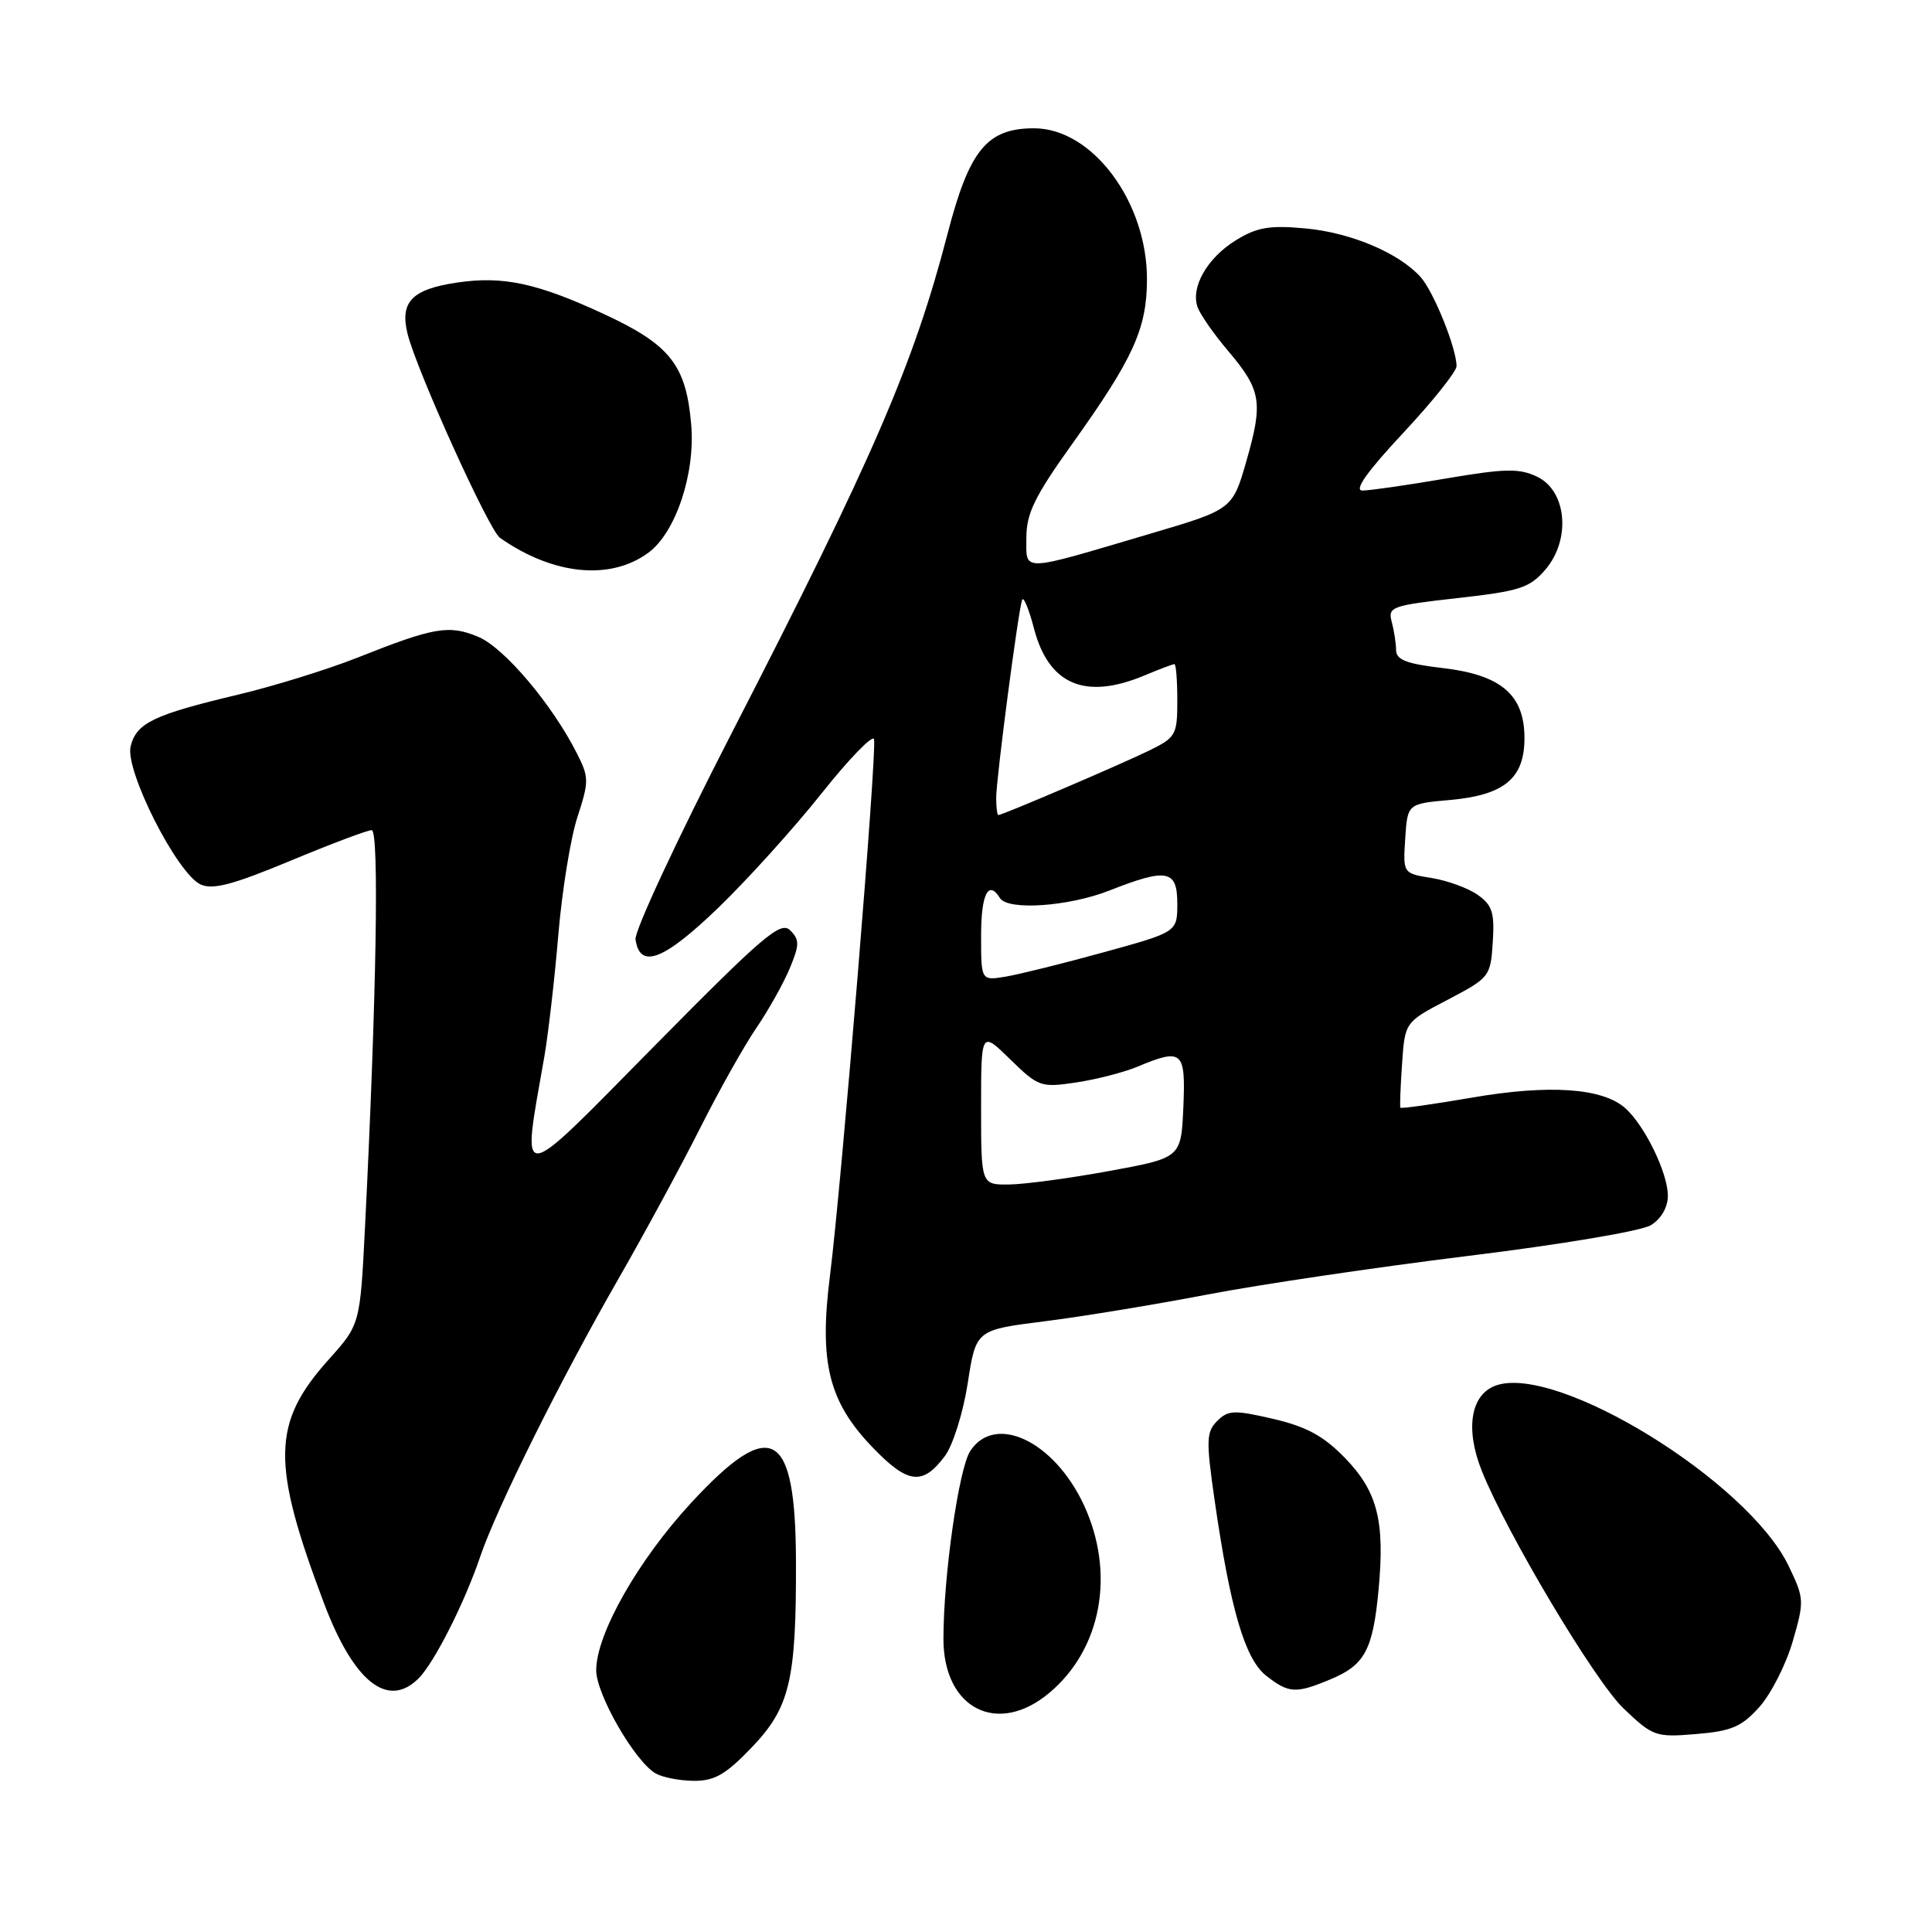 <?xml version="1.0" encoding="UTF-8" standalone="no"?>
<!DOCTYPE svg PUBLIC "-//W3C//DTD SVG 1.1//EN" "http://www.w3.org/Graphics/SVG/1.1/DTD/svg11.dtd" >
<svg xmlns="http://www.w3.org/2000/svg" xmlns:xlink="http://www.w3.org/1999/xlink" version="1.1" viewBox="0 0 256 256">
 <g >
 <path fill="currentColor"
d=" M 99.60 231.55 C 104.65 226.28 105.51 222.69 105.47 207.00 C 105.43 189.43 102.25 187.61 91.63 199.08 C 84.56 206.72 79.00 216.51 79.00 221.32 C 79.00 224.50 84.10 233.37 86.86 234.98 C 87.76 235.51 90.04 235.95 91.92 235.97 C 94.68 235.99 96.16 235.14 99.60 231.55 Z  M 233.13 226.18 C 234.67 224.45 236.66 220.55 237.54 217.50 C 239.10 212.13 239.08 211.81 236.98 207.45 C 231.56 196.26 206.37 180.74 198.23 183.58 C 194.87 184.76 194.11 189.32 196.35 194.91 C 199.67 203.21 211.32 222.74 215.12 226.37 C 219.02 230.09 219.38 230.22 224.75 229.77 C 229.44 229.38 230.78 228.81 233.13 226.18 Z  M 139.07 224.29 C 145.98 218.47 147.81 208.44 143.61 199.40 C 139.67 190.95 131.85 187.24 128.56 192.27 C 127.05 194.58 125.02 208.74 125.01 217.12 C 124.99 226.42 132.18 230.09 139.07 224.29 Z  M 55.47 222.39 C 57.54 220.32 61.55 212.40 63.62 206.29 C 65.82 199.81 74.26 182.84 81.92 169.50 C 85.39 163.45 90.27 154.45 92.76 149.50 C 95.25 144.55 98.60 138.58 100.20 136.24 C 101.80 133.90 103.79 130.34 104.63 128.35 C 105.95 125.18 105.96 124.53 104.70 123.27 C 103.44 122.01 101.13 123.99 86.65 138.66 C 68.19 157.37 69.11 157.28 72.13 140.00 C 72.65 136.97 73.49 129.72 73.98 123.88 C 74.47 118.04 75.61 111.00 76.52 108.24 C 78.05 103.55 78.05 102.99 76.46 99.86 C 73.18 93.35 66.80 85.82 63.39 84.39 C 59.50 82.76 57.52 83.10 47.34 87.15 C 43.40 88.71 36.28 90.92 31.52 92.05 C 20.34 94.71 18.09 95.79 17.31 98.88 C 16.52 102.04 23.44 115.73 26.57 117.19 C 28.17 117.94 30.83 117.24 38.43 114.08 C 43.82 111.83 48.69 110.00 49.25 110.00 C 50.26 110.00 49.89 132.11 48.37 162.50 C 47.72 175.50 47.72 175.50 43.55 180.15 C 36.01 188.55 35.92 193.87 42.95 212.49 C 46.89 222.89 51.40 226.46 55.47 222.39 Z  M 176.34 222.50 C 180.85 220.62 181.93 218.59 182.67 210.61 C 183.52 201.53 182.52 197.62 178.20 193.17 C 175.38 190.27 173.12 189.04 168.71 188.01 C 163.54 186.81 162.74 186.84 161.29 188.28 C 159.84 189.73 159.80 190.84 160.93 198.70 C 163.01 213.18 164.96 219.82 167.76 222.03 C 170.77 224.39 171.69 224.45 176.34 222.50 Z  M 125.21 192.92 C 126.27 191.50 127.63 187.16 128.23 183.28 C 129.32 176.22 129.32 176.22 138.41 175.08 C 143.41 174.45 153.12 172.85 160.00 171.53 C 166.88 170.21 182.40 167.91 194.50 166.42 C 206.81 164.91 217.49 163.12 218.75 162.34 C 220.12 161.50 221.00 159.97 221.00 158.44 C 221.00 155.43 217.95 149.16 215.36 146.84 C 212.36 144.16 205.29 143.67 195.04 145.44 C 189.91 146.32 185.64 146.93 185.56 146.77 C 185.47 146.62 185.57 144.01 185.78 140.97 C 186.16 135.43 186.16 135.43 191.83 132.47 C 197.38 129.56 197.51 129.40 197.80 124.84 C 198.05 120.93 197.74 119.93 195.80 118.57 C 194.54 117.68 191.79 116.68 189.70 116.34 C 185.90 115.73 185.90 115.73 186.20 111.11 C 186.50 106.50 186.50 106.50 192.15 106.00 C 199.34 105.35 202.00 103.14 202.00 97.80 C 202.00 92.07 198.91 89.42 191.16 88.52 C 186.40 87.97 185.00 87.43 184.99 86.15 C 184.98 85.24 184.72 83.55 184.41 82.39 C 183.88 80.41 184.39 80.23 193.13 79.25 C 201.35 78.33 202.69 77.90 204.76 75.49 C 208.18 71.51 207.62 65.05 203.68 63.17 C 201.30 62.03 199.45 62.07 191.56 63.41 C 186.44 64.29 181.48 65.00 180.53 65.00 C 179.37 65.00 181.12 62.52 185.90 57.40 C 189.81 53.22 193.00 49.22 193.00 48.52 C 193.00 46.15 189.96 38.61 188.22 36.69 C 185.32 33.49 178.94 30.80 172.90 30.26 C 168.21 29.83 166.54 30.12 163.75 31.84 C 159.93 34.21 157.73 38.09 158.70 40.74 C 159.06 41.71 160.86 44.29 162.71 46.47 C 167.12 51.68 167.39 53.27 165.18 61.00 C 163.32 67.50 163.32 67.50 152.41 70.72 C 135.00 75.87 136.00 75.84 136.00 71.24 C 136.00 68.04 137.11 65.76 142.01 58.91 C 150.17 47.50 151.95 43.59 151.98 37.07 C 152.02 26.76 144.75 17.00 137.02 17.00 C 130.78 17.00 128.44 19.86 125.55 31.00 C 121.07 48.25 115.69 60.69 96.96 97.12 C 89.79 111.06 84.05 123.37 84.21 124.48 C 84.78 128.46 87.92 127.27 95.13 120.33 C 99.03 116.57 105.19 109.75 108.83 105.17 C 112.47 100.59 115.61 97.34 115.81 97.94 C 116.25 99.24 111.52 156.79 109.97 169.08 C 108.52 180.53 109.80 185.72 115.57 191.73 C 120.28 196.65 122.25 196.90 125.21 192.92 Z  M 85.91 73.24 C 89.53 70.58 92.14 62.78 91.59 56.28 C 90.92 48.38 88.81 45.69 80.08 41.64 C 71.17 37.50 66.63 36.53 60.51 37.45 C 54.57 38.34 52.97 40.01 54.00 44.22 C 55.19 49.04 64.78 70.23 66.24 71.26 C 73.28 76.20 80.86 76.96 85.91 73.24 Z  M 130.00 146.80 C 130.00 136.59 130.00 136.59 133.87 140.38 C 137.60 144.02 137.93 144.13 142.61 143.43 C 145.28 143.03 148.92 142.09 150.70 141.35 C 156.68 138.85 157.12 139.24 156.80 146.71 C 156.50 153.42 156.50 153.42 147.00 155.16 C 141.78 156.12 135.81 156.92 133.75 156.95 C 130.00 157.00 130.00 157.00 130.00 146.80 Z  M 130.00 123.97 C 130.00 118.47 130.97 116.53 132.50 119.00 C 133.54 120.68 141.63 120.12 147.00 118.00 C 154.65 114.99 156.00 115.25 156.00 119.75 C 155.99 123.50 155.99 123.50 146.25 126.18 C 140.89 127.66 135.04 129.11 133.25 129.41 C 130.00 129.95 130.00 129.95 130.00 123.97 Z  M 132.00 105.71 C 132.00 103.22 134.89 81.13 135.43 79.50 C 135.61 78.95 136.32 80.65 137.01 83.28 C 138.95 90.73 143.79 92.79 151.65 89.50 C 153.63 88.67 155.41 88.00 155.62 88.00 C 155.83 88.00 156.00 90.17 156.00 92.81 C 156.00 97.39 155.81 97.72 152.25 99.46 C 148.49 101.30 132.83 108.00 132.29 108.00 C 132.13 108.00 132.00 106.97 132.00 105.71 Z "/>
</g>
</svg>